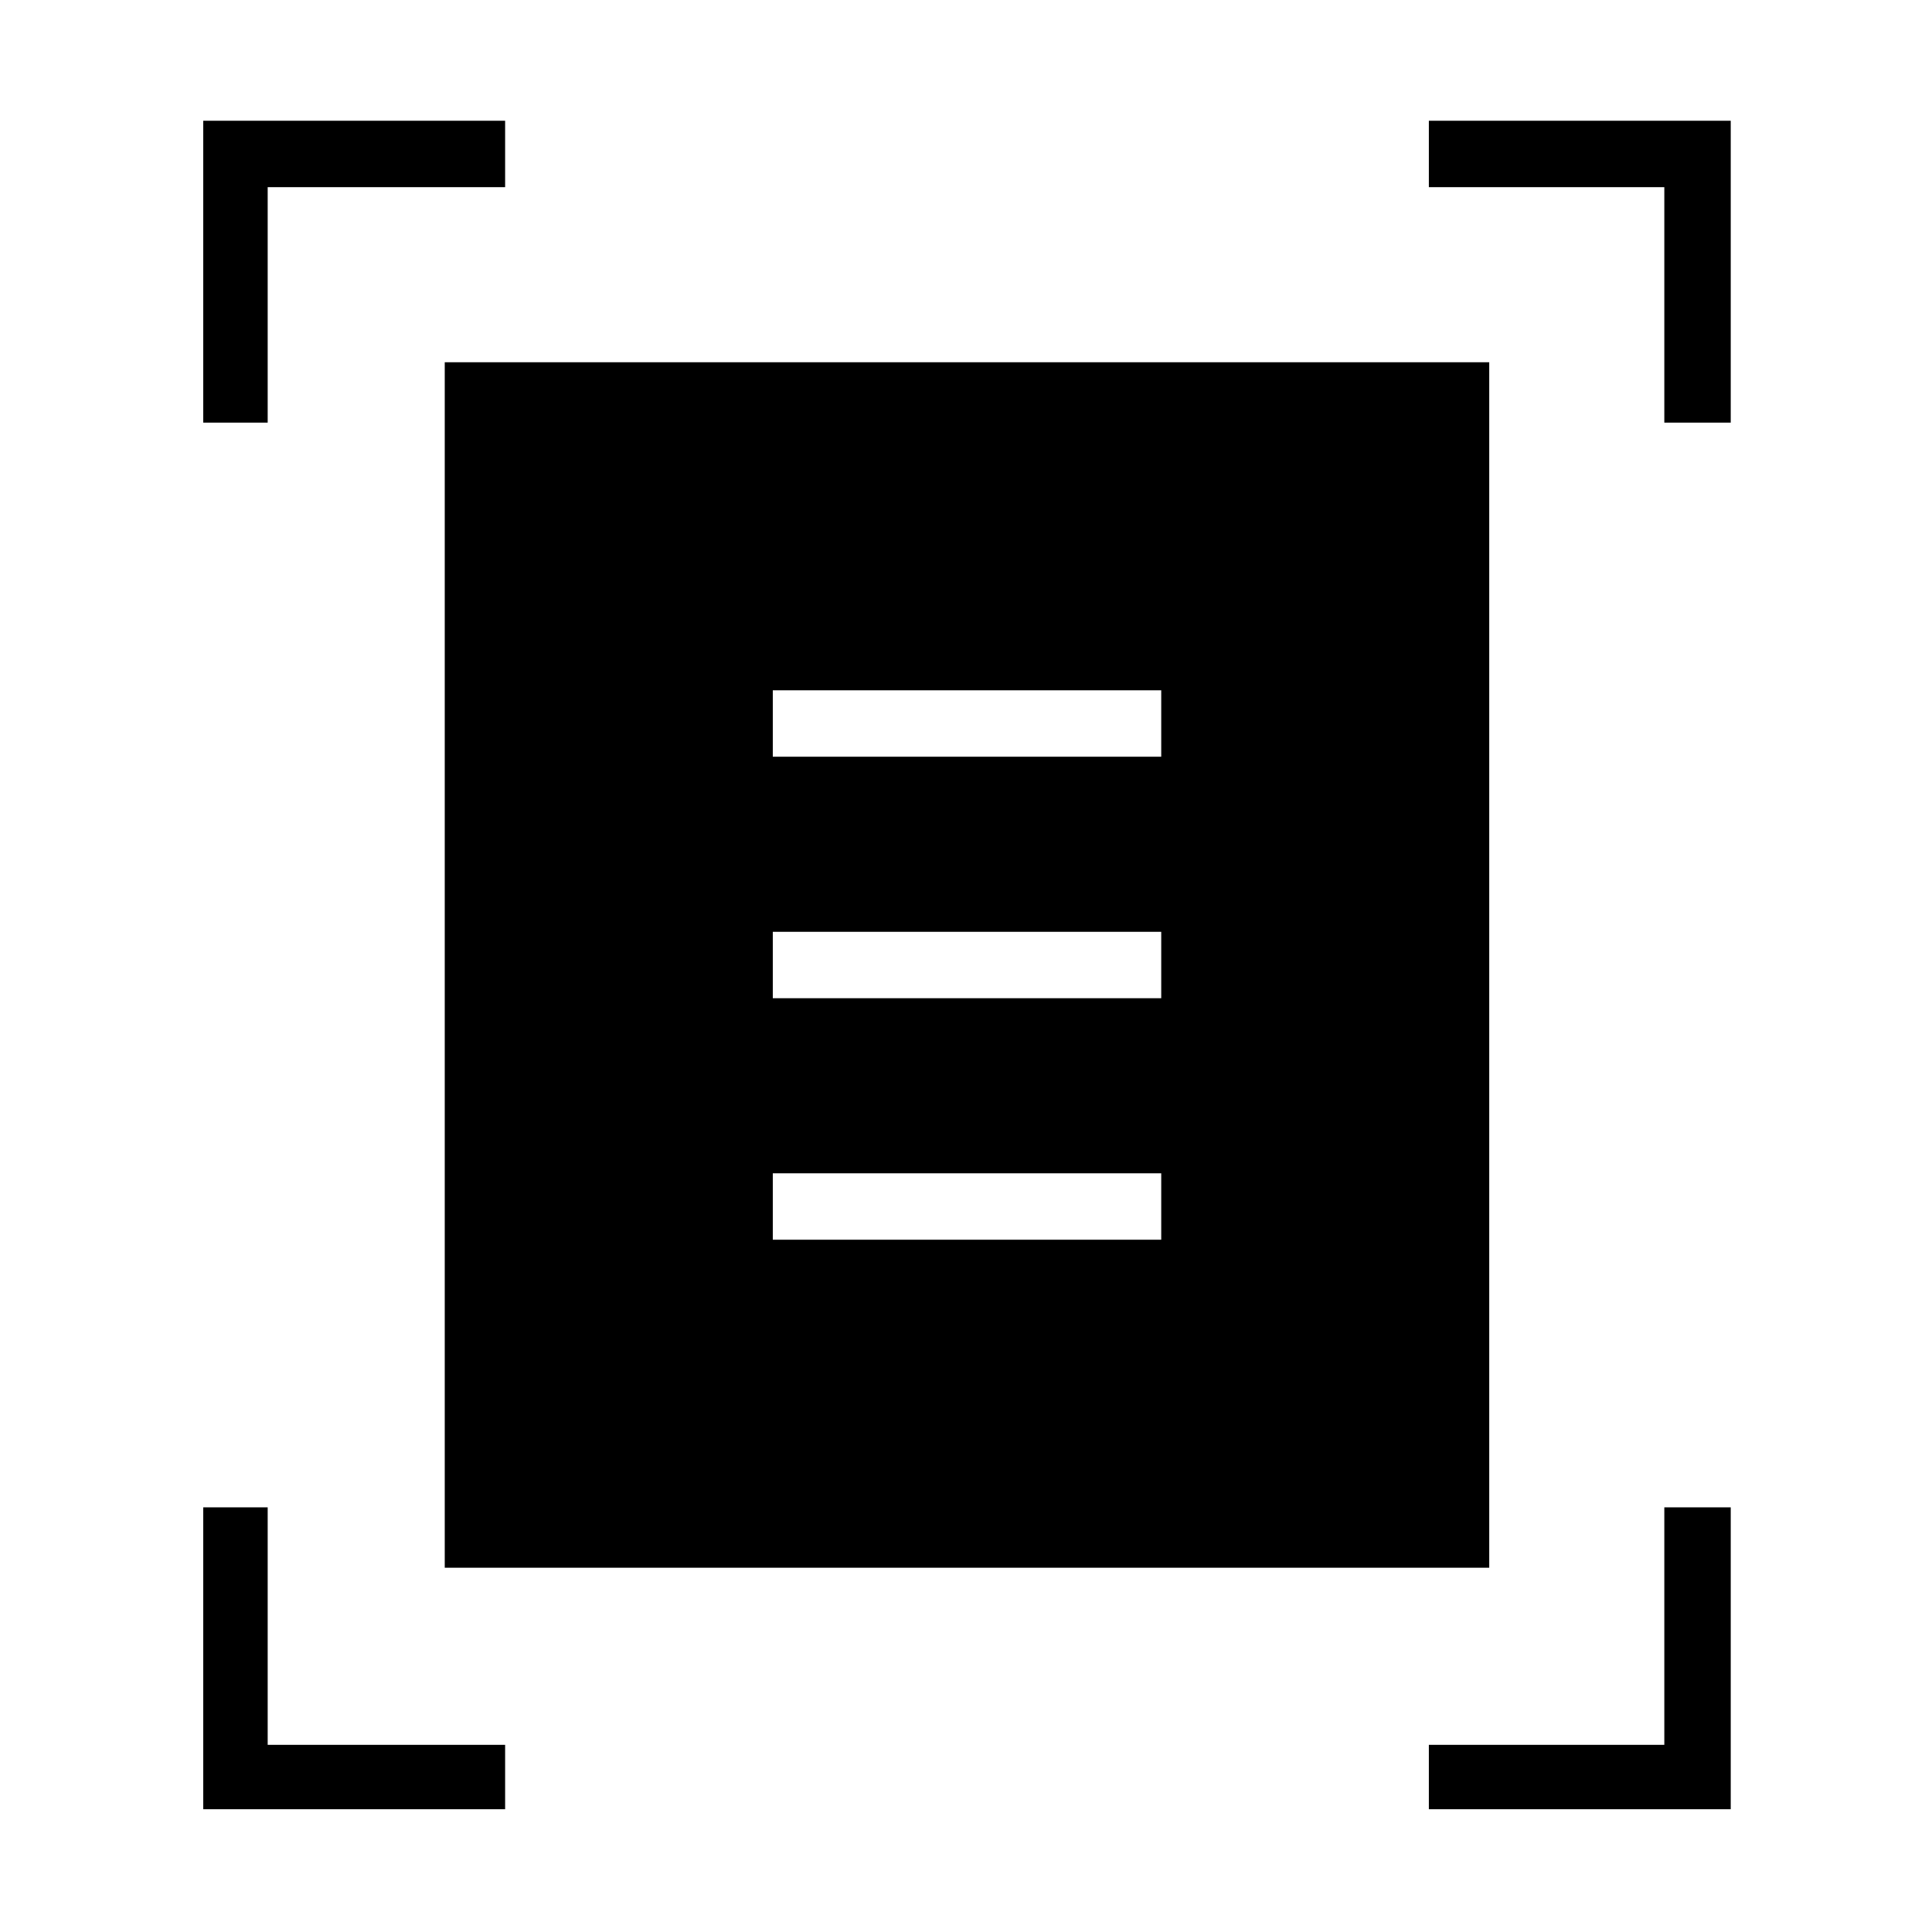 <svg xmlns="http://www.w3.org/2000/svg" height="40" width="40"><path d="M4.208 8.75V2.5H10.458V3.875H5.542V8.75ZM34.458 8.75V3.875H29.583V2.5H35.833V8.75ZM4.208 37.458V31.208H5.542V36.125H10.458V37.458ZM29.583 37.458V36.125H34.458V31.208H35.833V37.458ZM9.208 32.458V7.5H30.833V32.458ZM16 15.667H24.042V14.292H16ZM16 20.667H24.042V19.292H16ZM16 25.667H24.042V24.292H16Z"/></svg>
